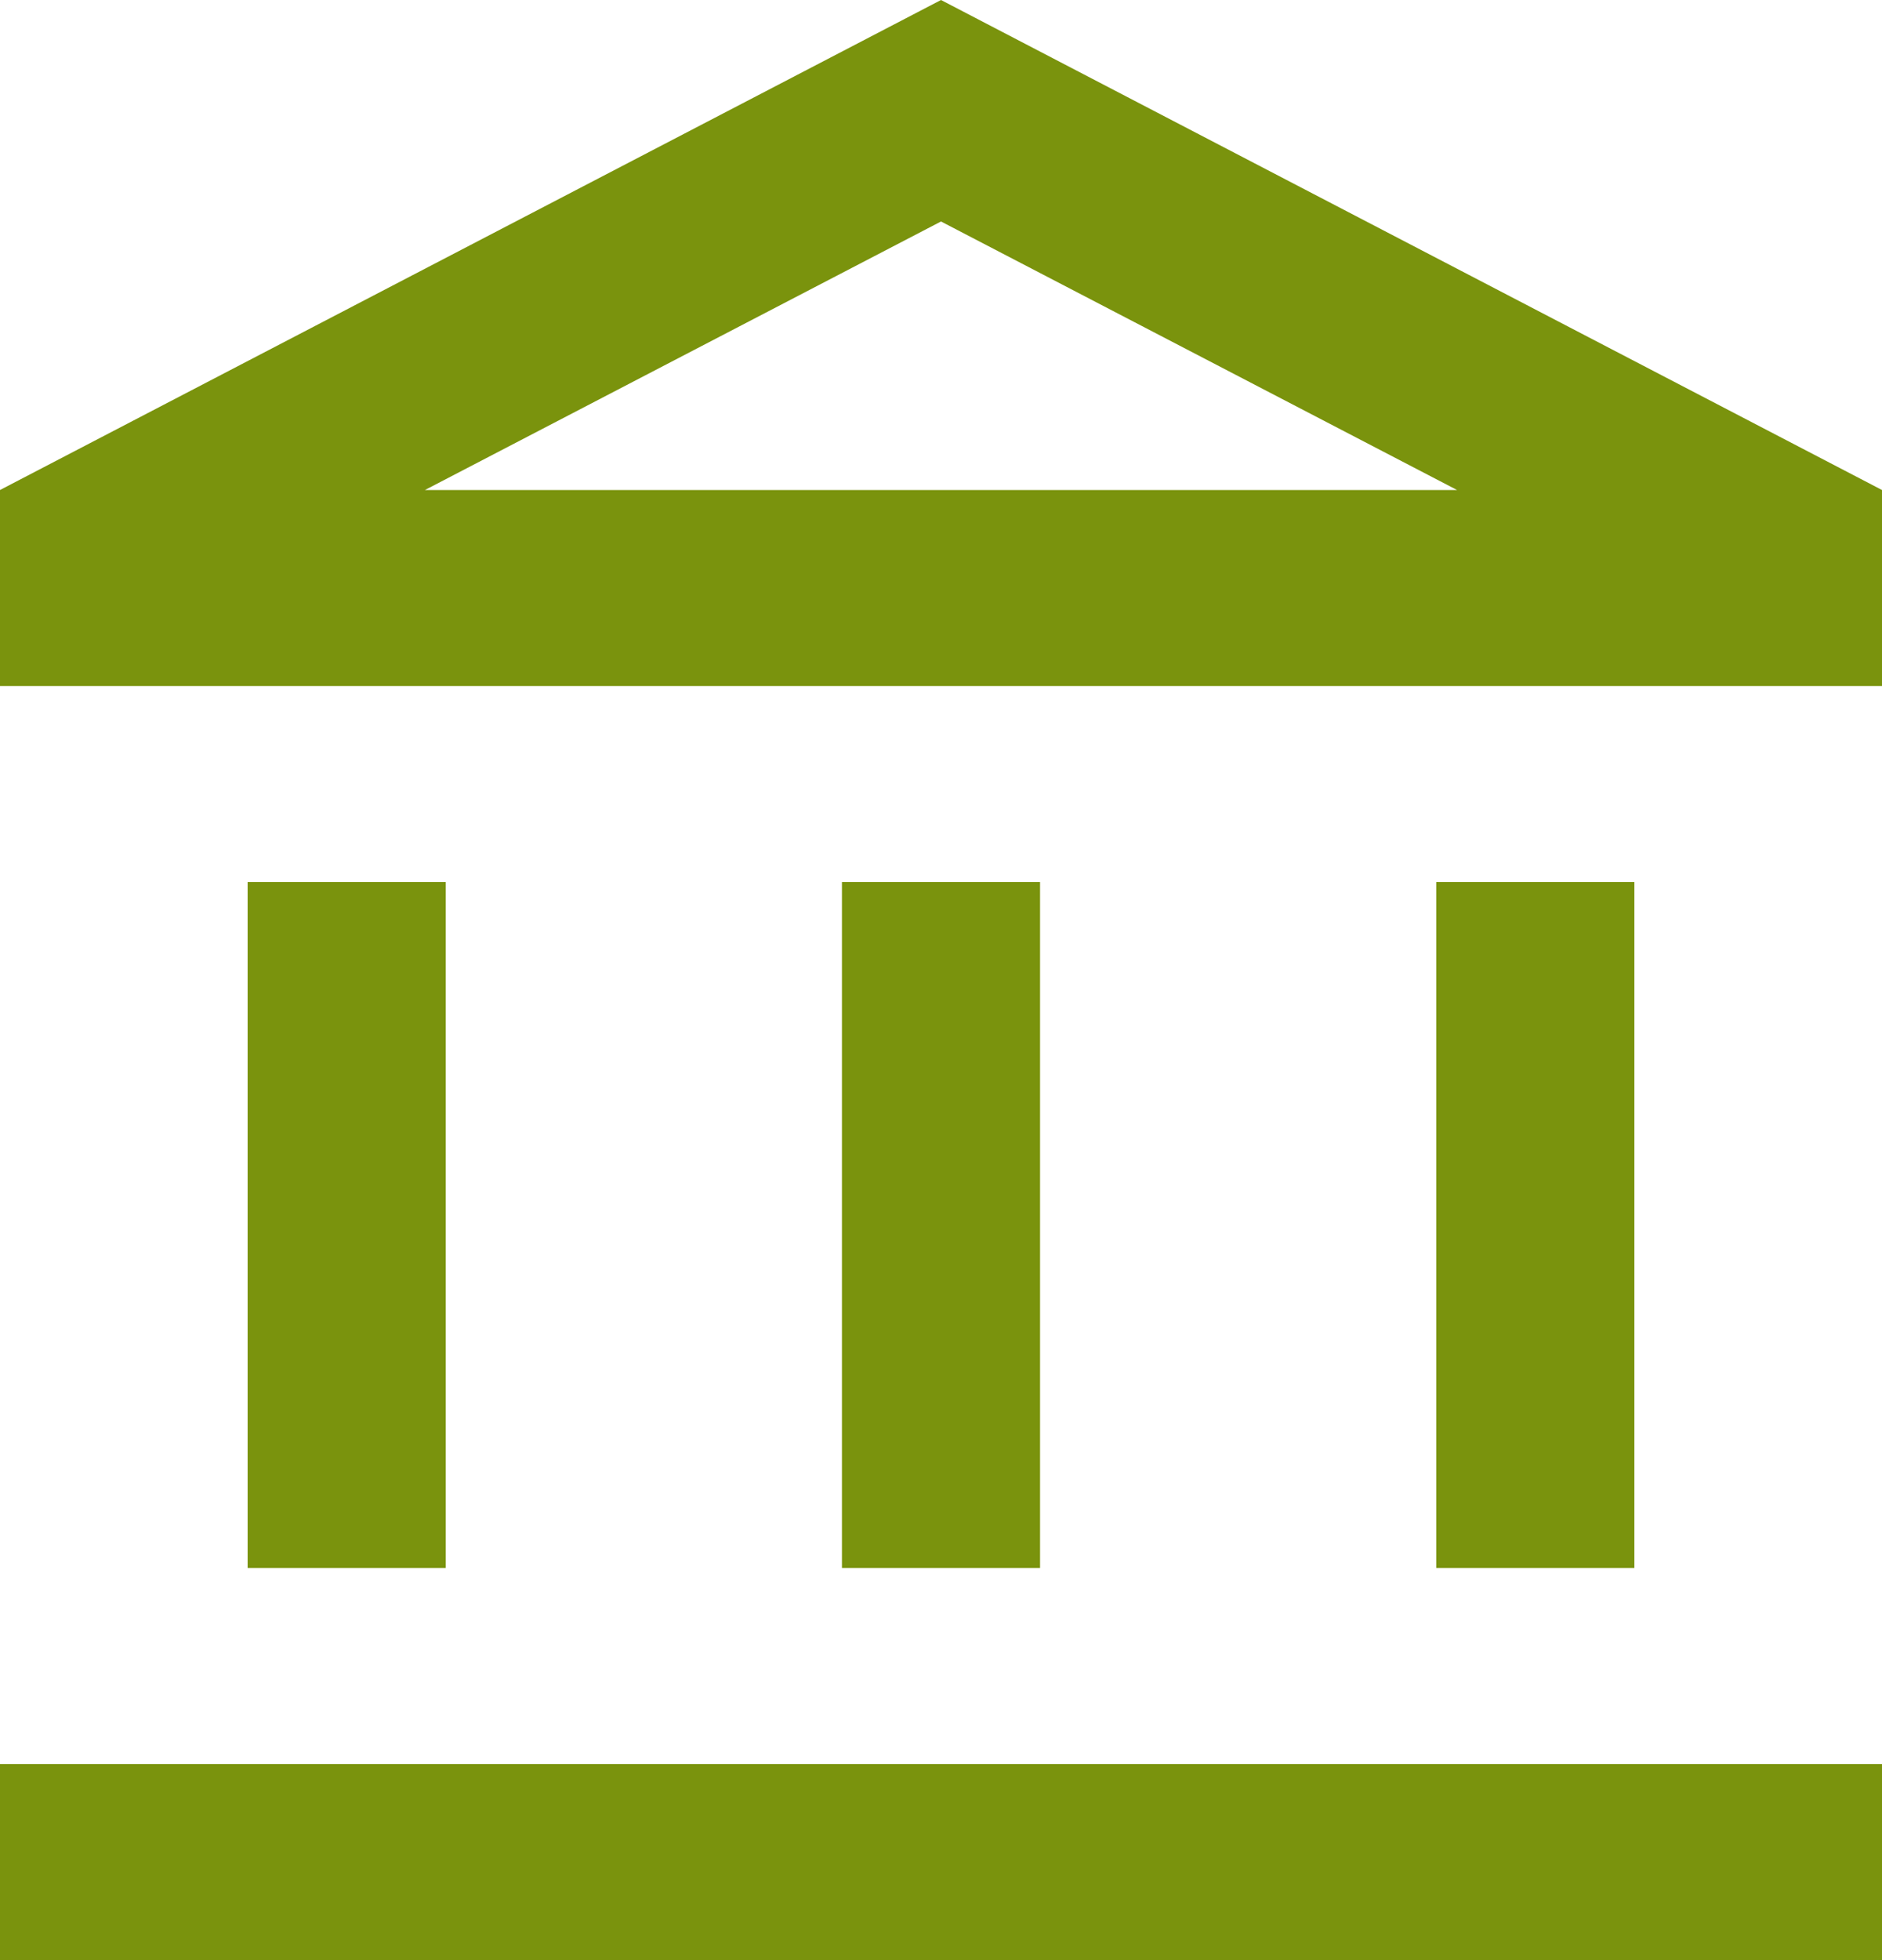 <svg width="49" height="51" viewBox="0 0 49 51" fill="none" xmlns="http://www.w3.org/2000/svg">
<path d="M11.605 22.95H6.447V40.8H11.605V22.95ZM27.079 22.95H21.921V40.8H27.079V22.95ZM49 45.9H0V51H49V45.9ZM42.553 22.95H37.395V40.8H42.553V22.95ZM24.5 5.763L37.936 12.75H11.064L24.5 5.763ZM24.5 0L0 12.75V17.85H49V12.75L24.5 0Z" fill="#7A930D"/>
</svg>
